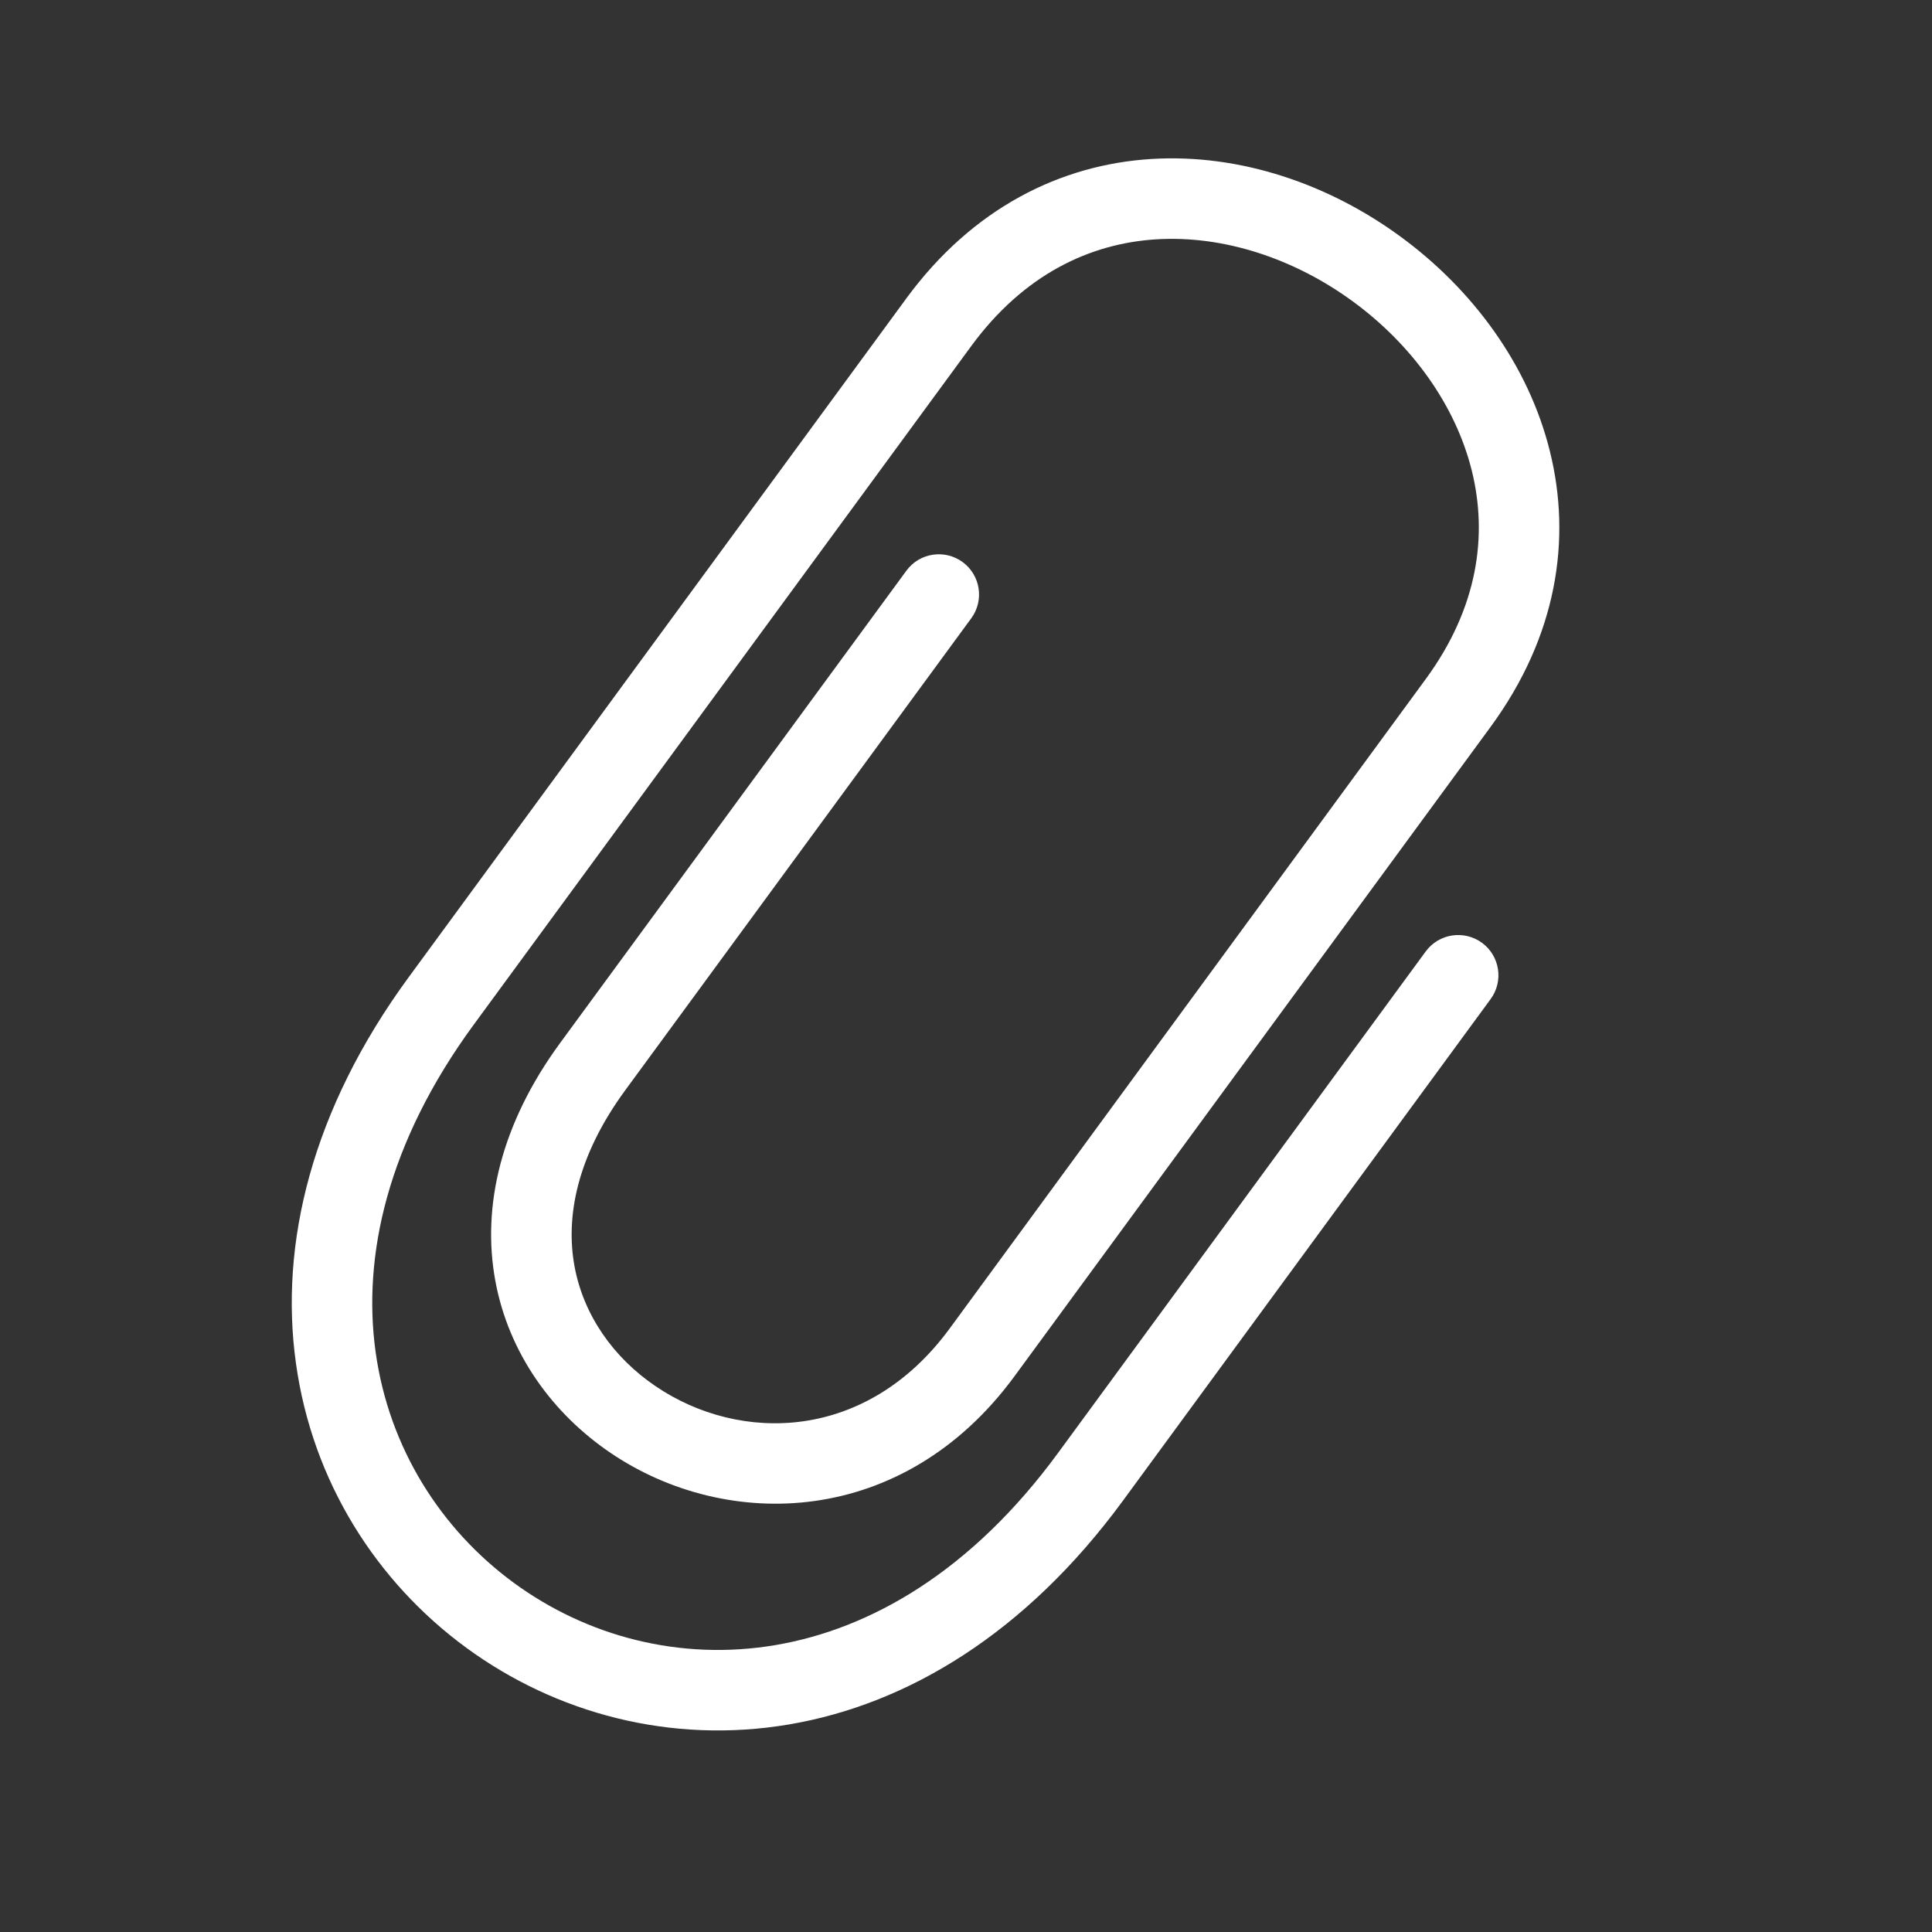 <svg width="24" height="24" viewBox="0 0 24 24" fill="none" xmlns="http://www.w3.org/2000/svg">
<rect x="0" y="0" width="24" height="24" fill="#333333" stroke="none"/>
<path d="M17.711 11.819C17.874 11.597 18.187 11.549 18.41 11.712C18.632 11.875 18.681 12.188 18.517 12.411L17.711 11.819ZM11.259 7.09C11.422 6.867 11.735 6.819 11.958 6.982C12.18 7.145 12.229 7.458 12.065 7.681L11.259 7.09ZM18.517 12.411L13.949 18.643L13.142 18.051L17.711 11.819L18.517 12.411ZM13.949 18.643C12.74 20.291 11.271 21.173 9.799 21.422C8.332 21.67 6.903 21.283 5.791 20.468C4.679 19.653 3.88 18.407 3.676 16.933C3.47 15.454 3.869 13.787 5.077 12.139L5.884 12.73C4.808 14.198 4.501 15.608 4.666 16.795C4.832 17.988 5.478 18.999 6.382 19.662C7.287 20.325 8.445 20.637 9.632 20.436C10.814 20.236 12.066 19.519 13.142 18.051L13.949 18.643ZM5.077 12.139L11.258 3.708L12.065 4.299L5.884 12.73L5.077 12.139ZM11.258 3.708C12.084 2.581 13.178 2.045 14.301 1.975C15.41 1.906 16.515 2.291 17.4 2.941C18.286 3.59 18.986 4.527 19.253 5.605C19.525 6.698 19.343 7.902 18.517 9.029L17.71 8.437C18.362 7.548 18.482 6.649 18.283 5.846C18.08 5.029 17.536 4.28 16.809 3.747C16.082 3.214 15.204 2.921 14.364 2.973C13.538 3.024 12.717 3.41 12.065 4.299L11.258 3.708ZM18.517 9.029L12.604 17.094L11.798 16.502L17.71 8.437L18.517 9.029ZM12.604 17.094C11.218 18.984 9.027 19.025 7.587 18.05C6.868 17.564 6.318 16.815 6.152 15.905C5.985 14.987 6.219 13.964 6.959 12.955L7.765 13.546C7.162 14.37 7.026 15.119 7.136 15.726C7.248 16.34 7.623 16.868 8.147 17.222C9.193 17.93 10.765 17.911 11.798 16.502L12.604 17.094ZM6.959 12.955L11.259 7.09L12.065 7.681L7.765 13.546L6.959 12.955Z" fill="white"/>
</svg>
